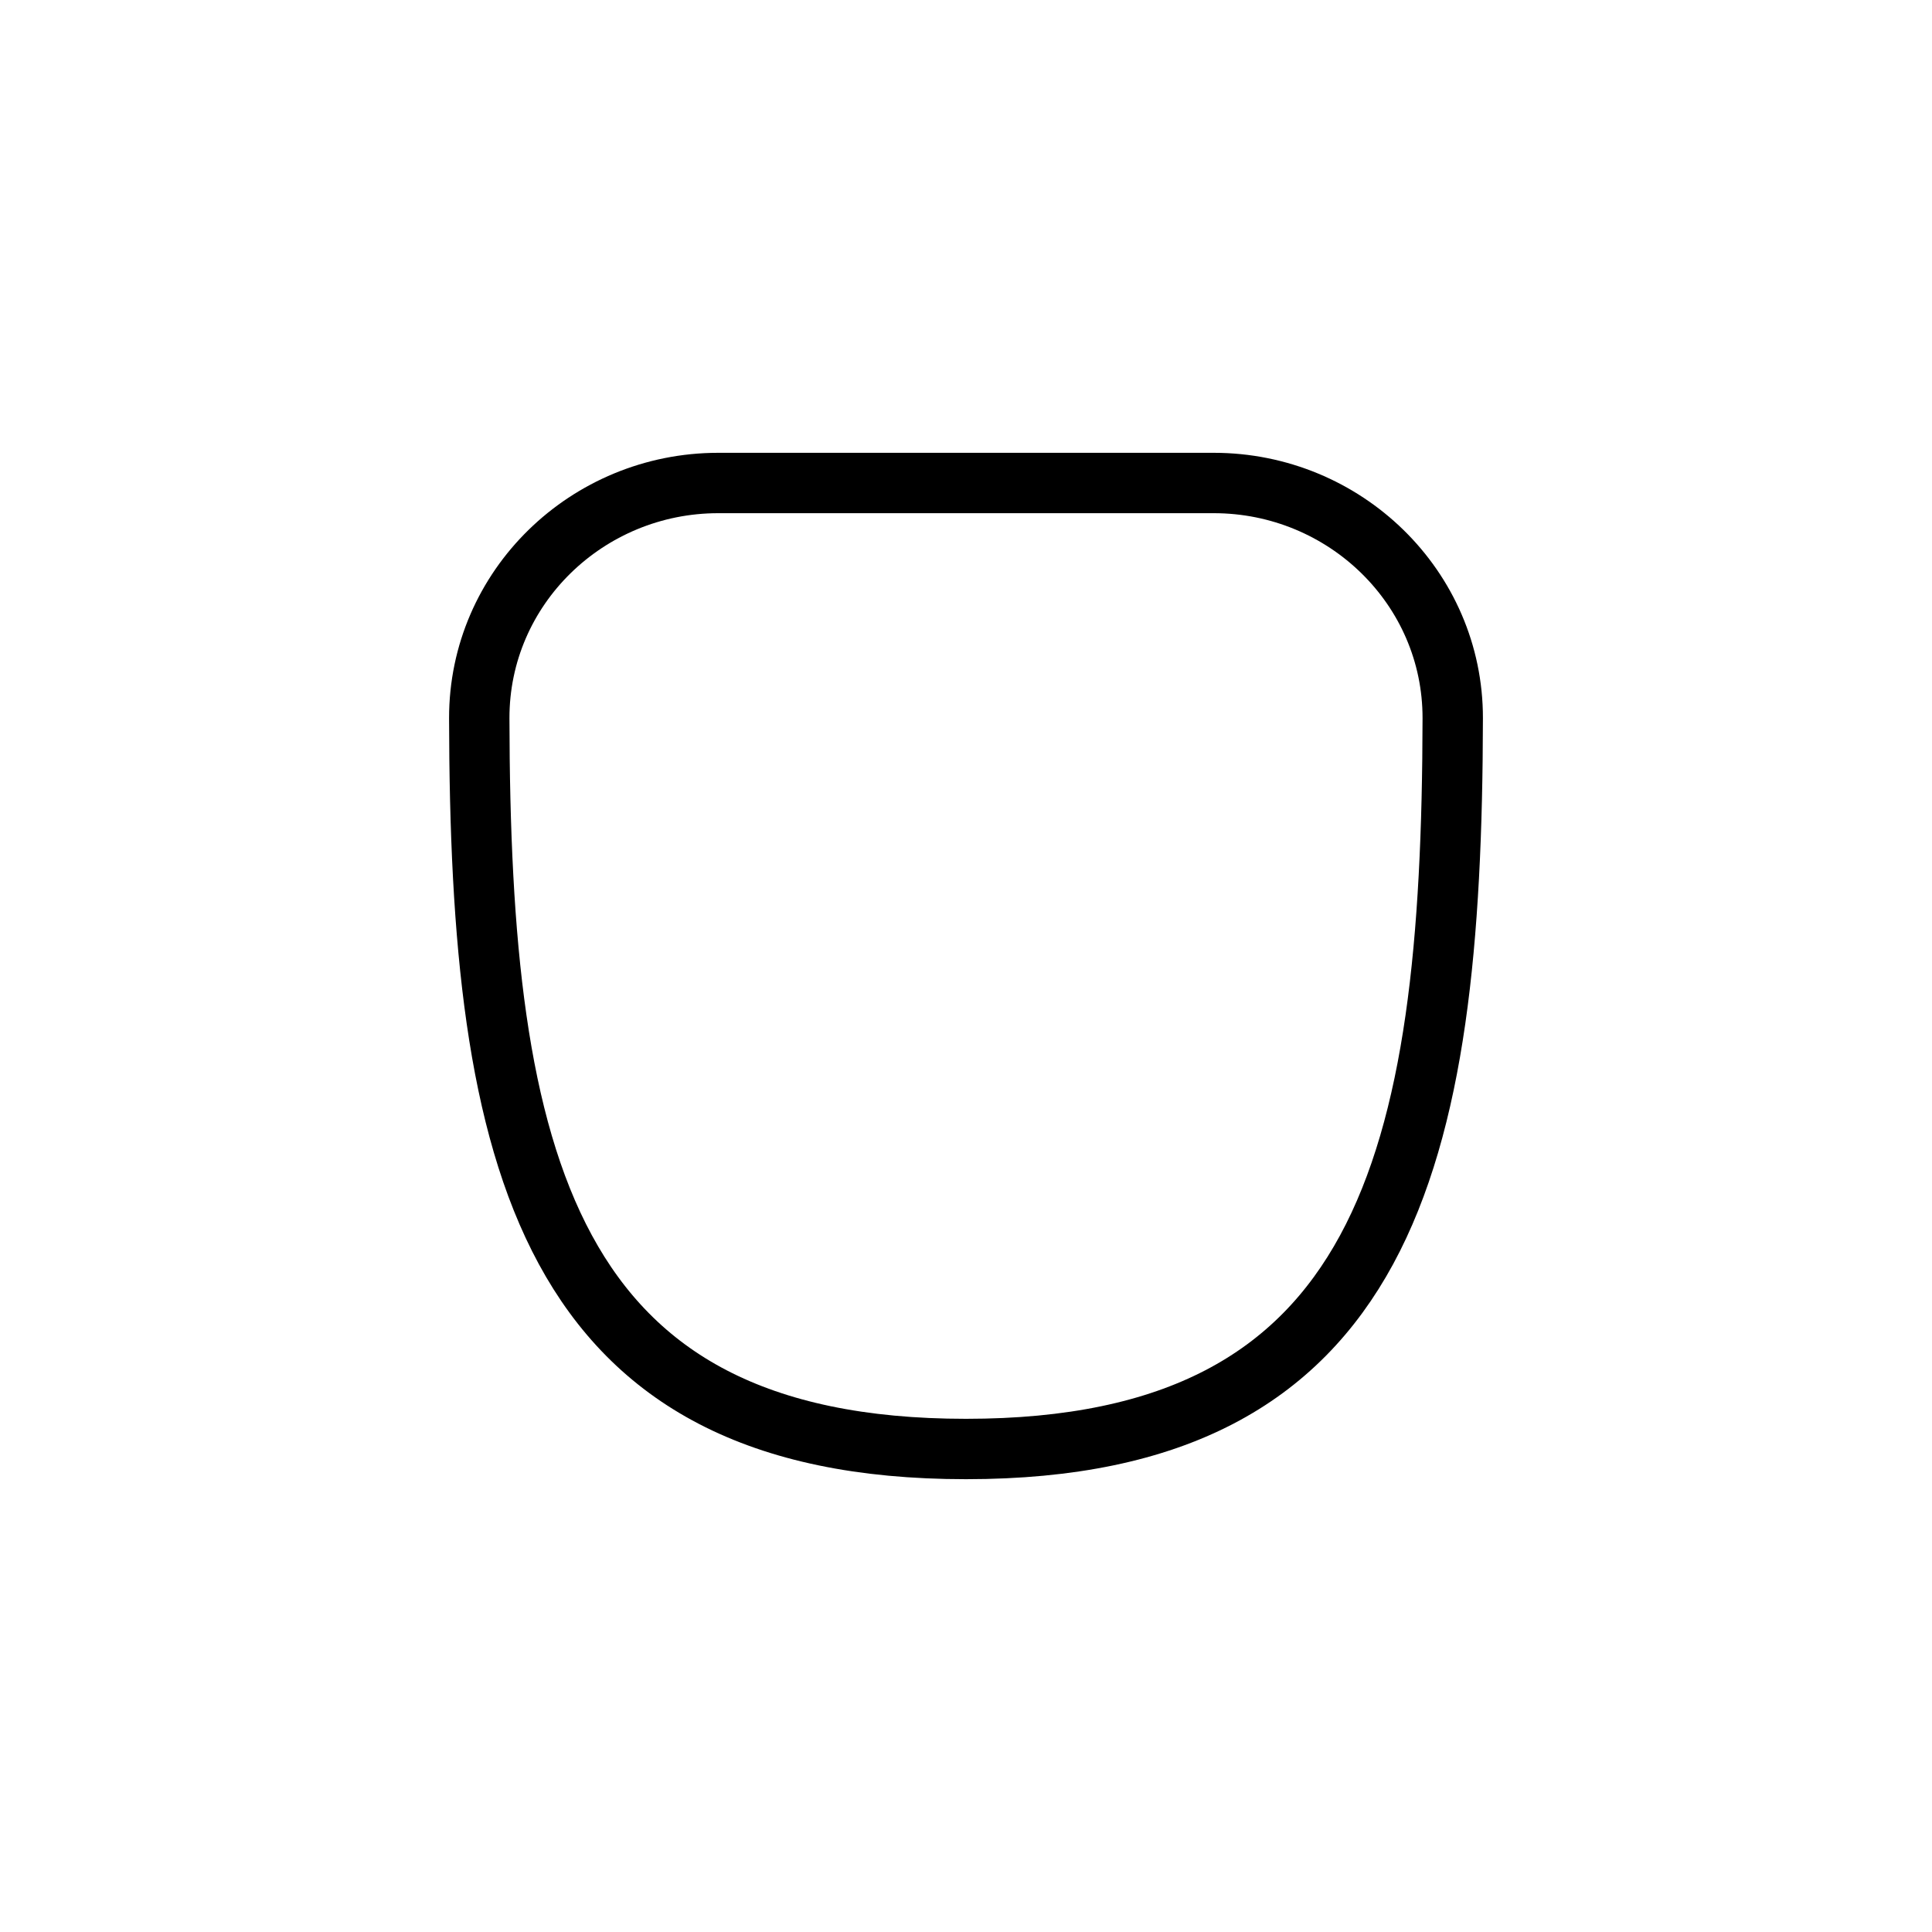 <svg viewBox="0 0 512 512" fill="none" xmlns="http://www.w3.org/2000/svg">
<path d="M127.009 190.367C126.948 155.677 155.647 128 190.337 128H321.662C356.352 128 385.051 155.677 384.99 190.368C384.784 307.733 367.325 384 256 384C144.674 384 127.215 307.733 127.009 190.367Z" stroke="black" stroke-width="16" stroke-linecap="round" stroke-linejoin="round"/>
</svg>
